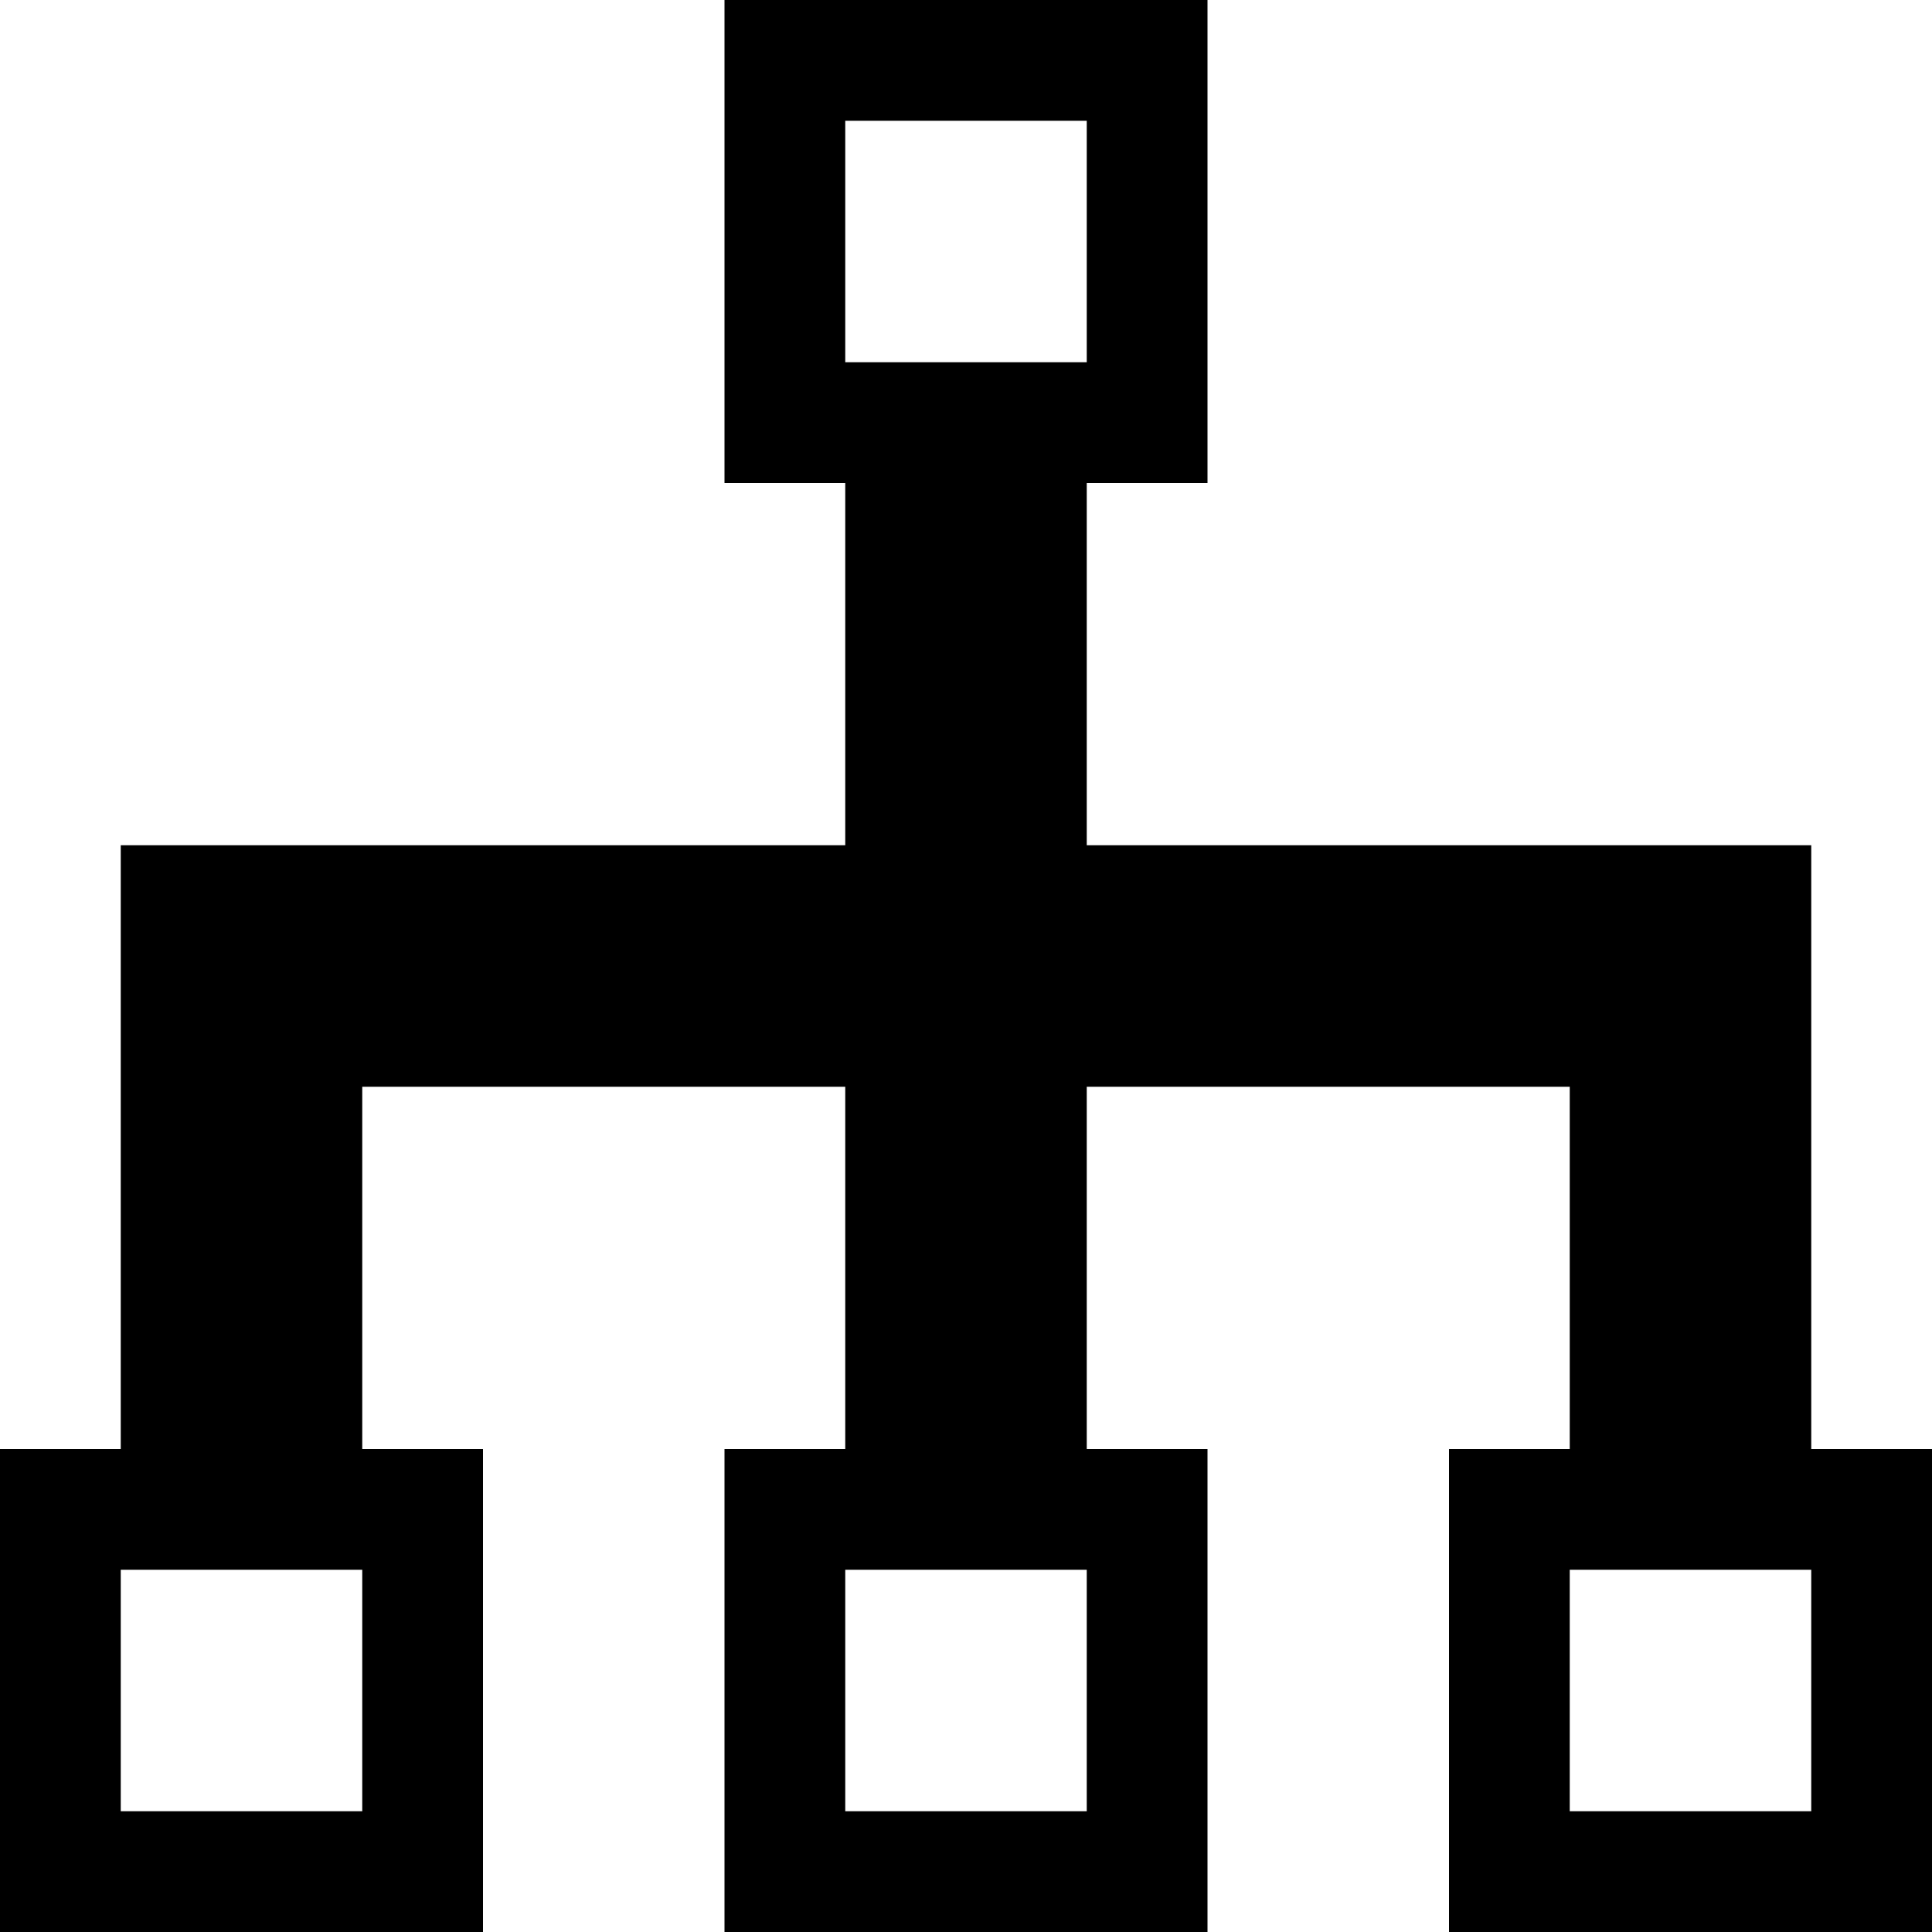 <svg version="1.1" xmlns="http://www.w3.org/2000/svg" width="32" height="32" viewBox="0 0 32 32">
<title>tree</title>
<path d="M30 24v-10h-12v-6h2v-8h-8v8h2v6h-12v10h-2v8h8v-8h-2v-6h8v6h-2v8h8v-8h-2v-6h8v6h-2v8h8v-8h-2zM6 30h-4v-4h4v4zM18 30h-4v-4h4v4zM14 6v-4h4v4h-4zM30 30h-4v-4h4v4z"></path>
</svg>
